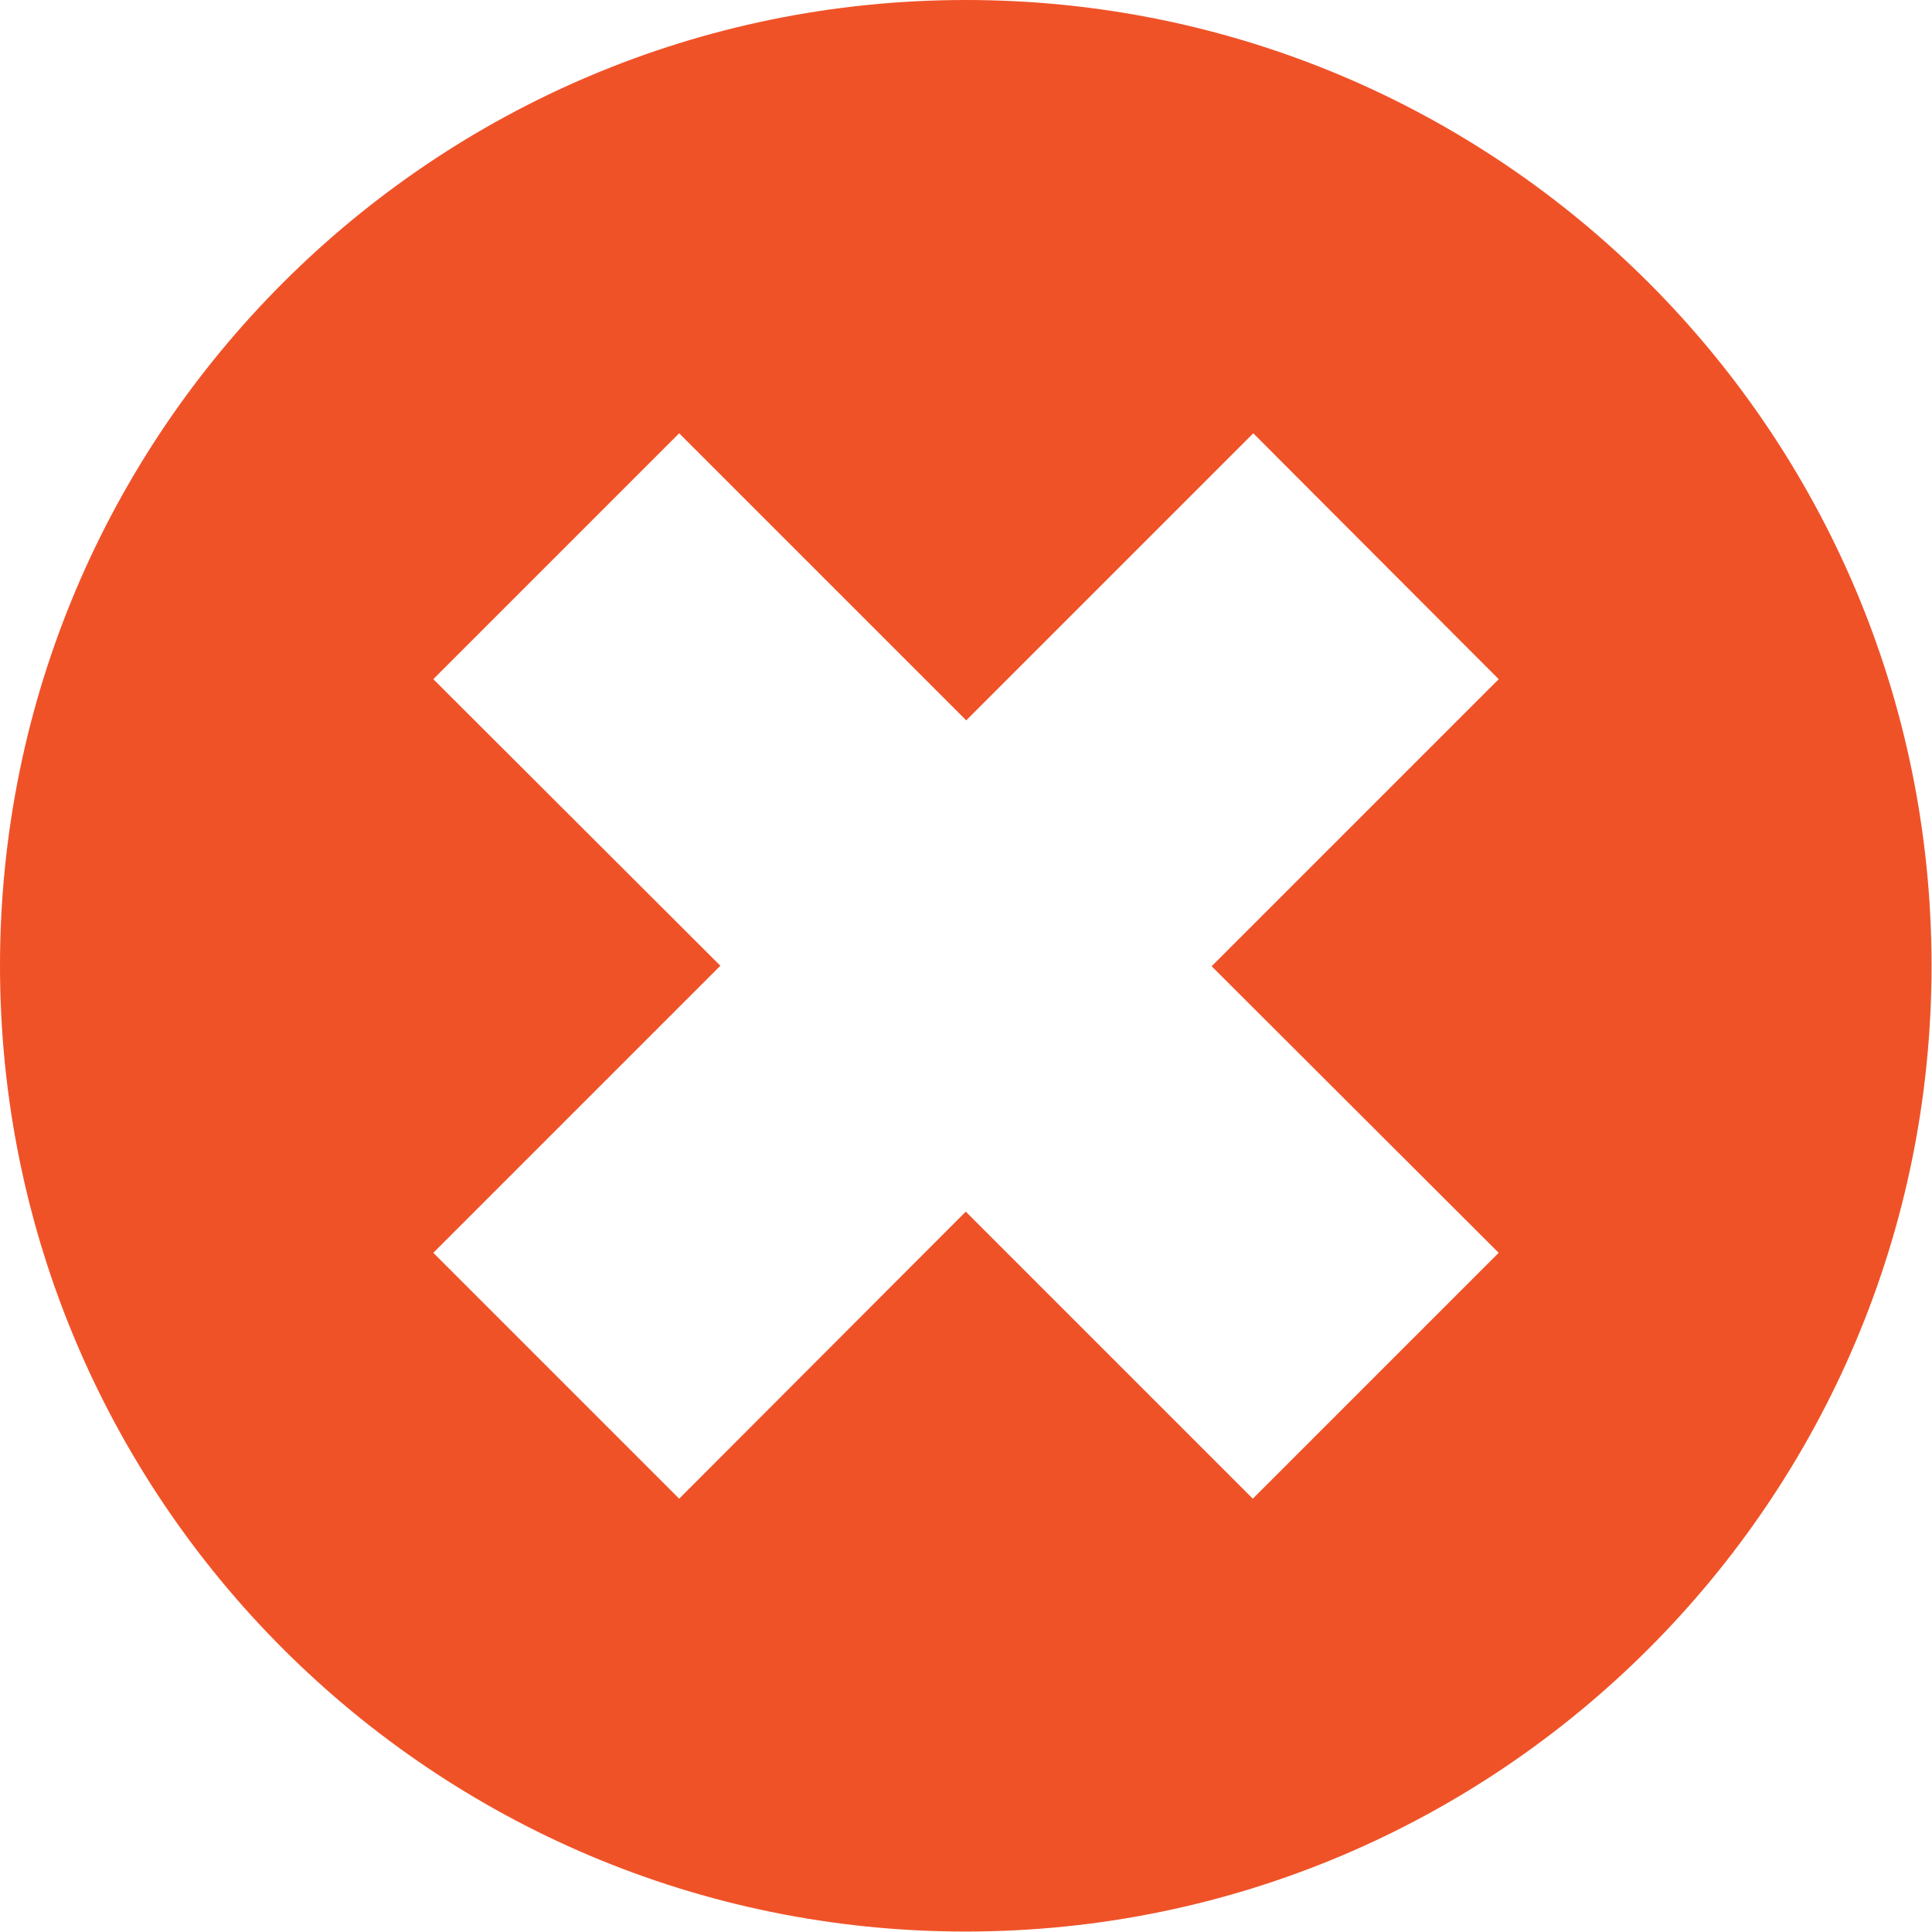 <svg version="1.1" id="icon-error" xmlns="http://www.w3.org/2000/svg" xmlns:xlink="http://www.w3.org/1999/xlink" x="0px" y="0px" viewBox="0 0 426.7 426.7" enable-background="new 0 0 426.7 426.7" xml:space="preserve">
  <path fill="#f05228" d="M213.3,0C95.5,0,0,95.5,0,213.3s95.5,213.3,213.3,213.3s213.3-95.5,213.3-213.3S331.2,0,213.3,0z M331,276.7
    L276.7,331l-63.4-63.4L150,331l-54.3-54.3l63.4-63.4L95.7,150L150,95.7l63.4,63.4l63.4-63.4L331,150l-63.4,63.4L331,276.7z"/>
</svg>
